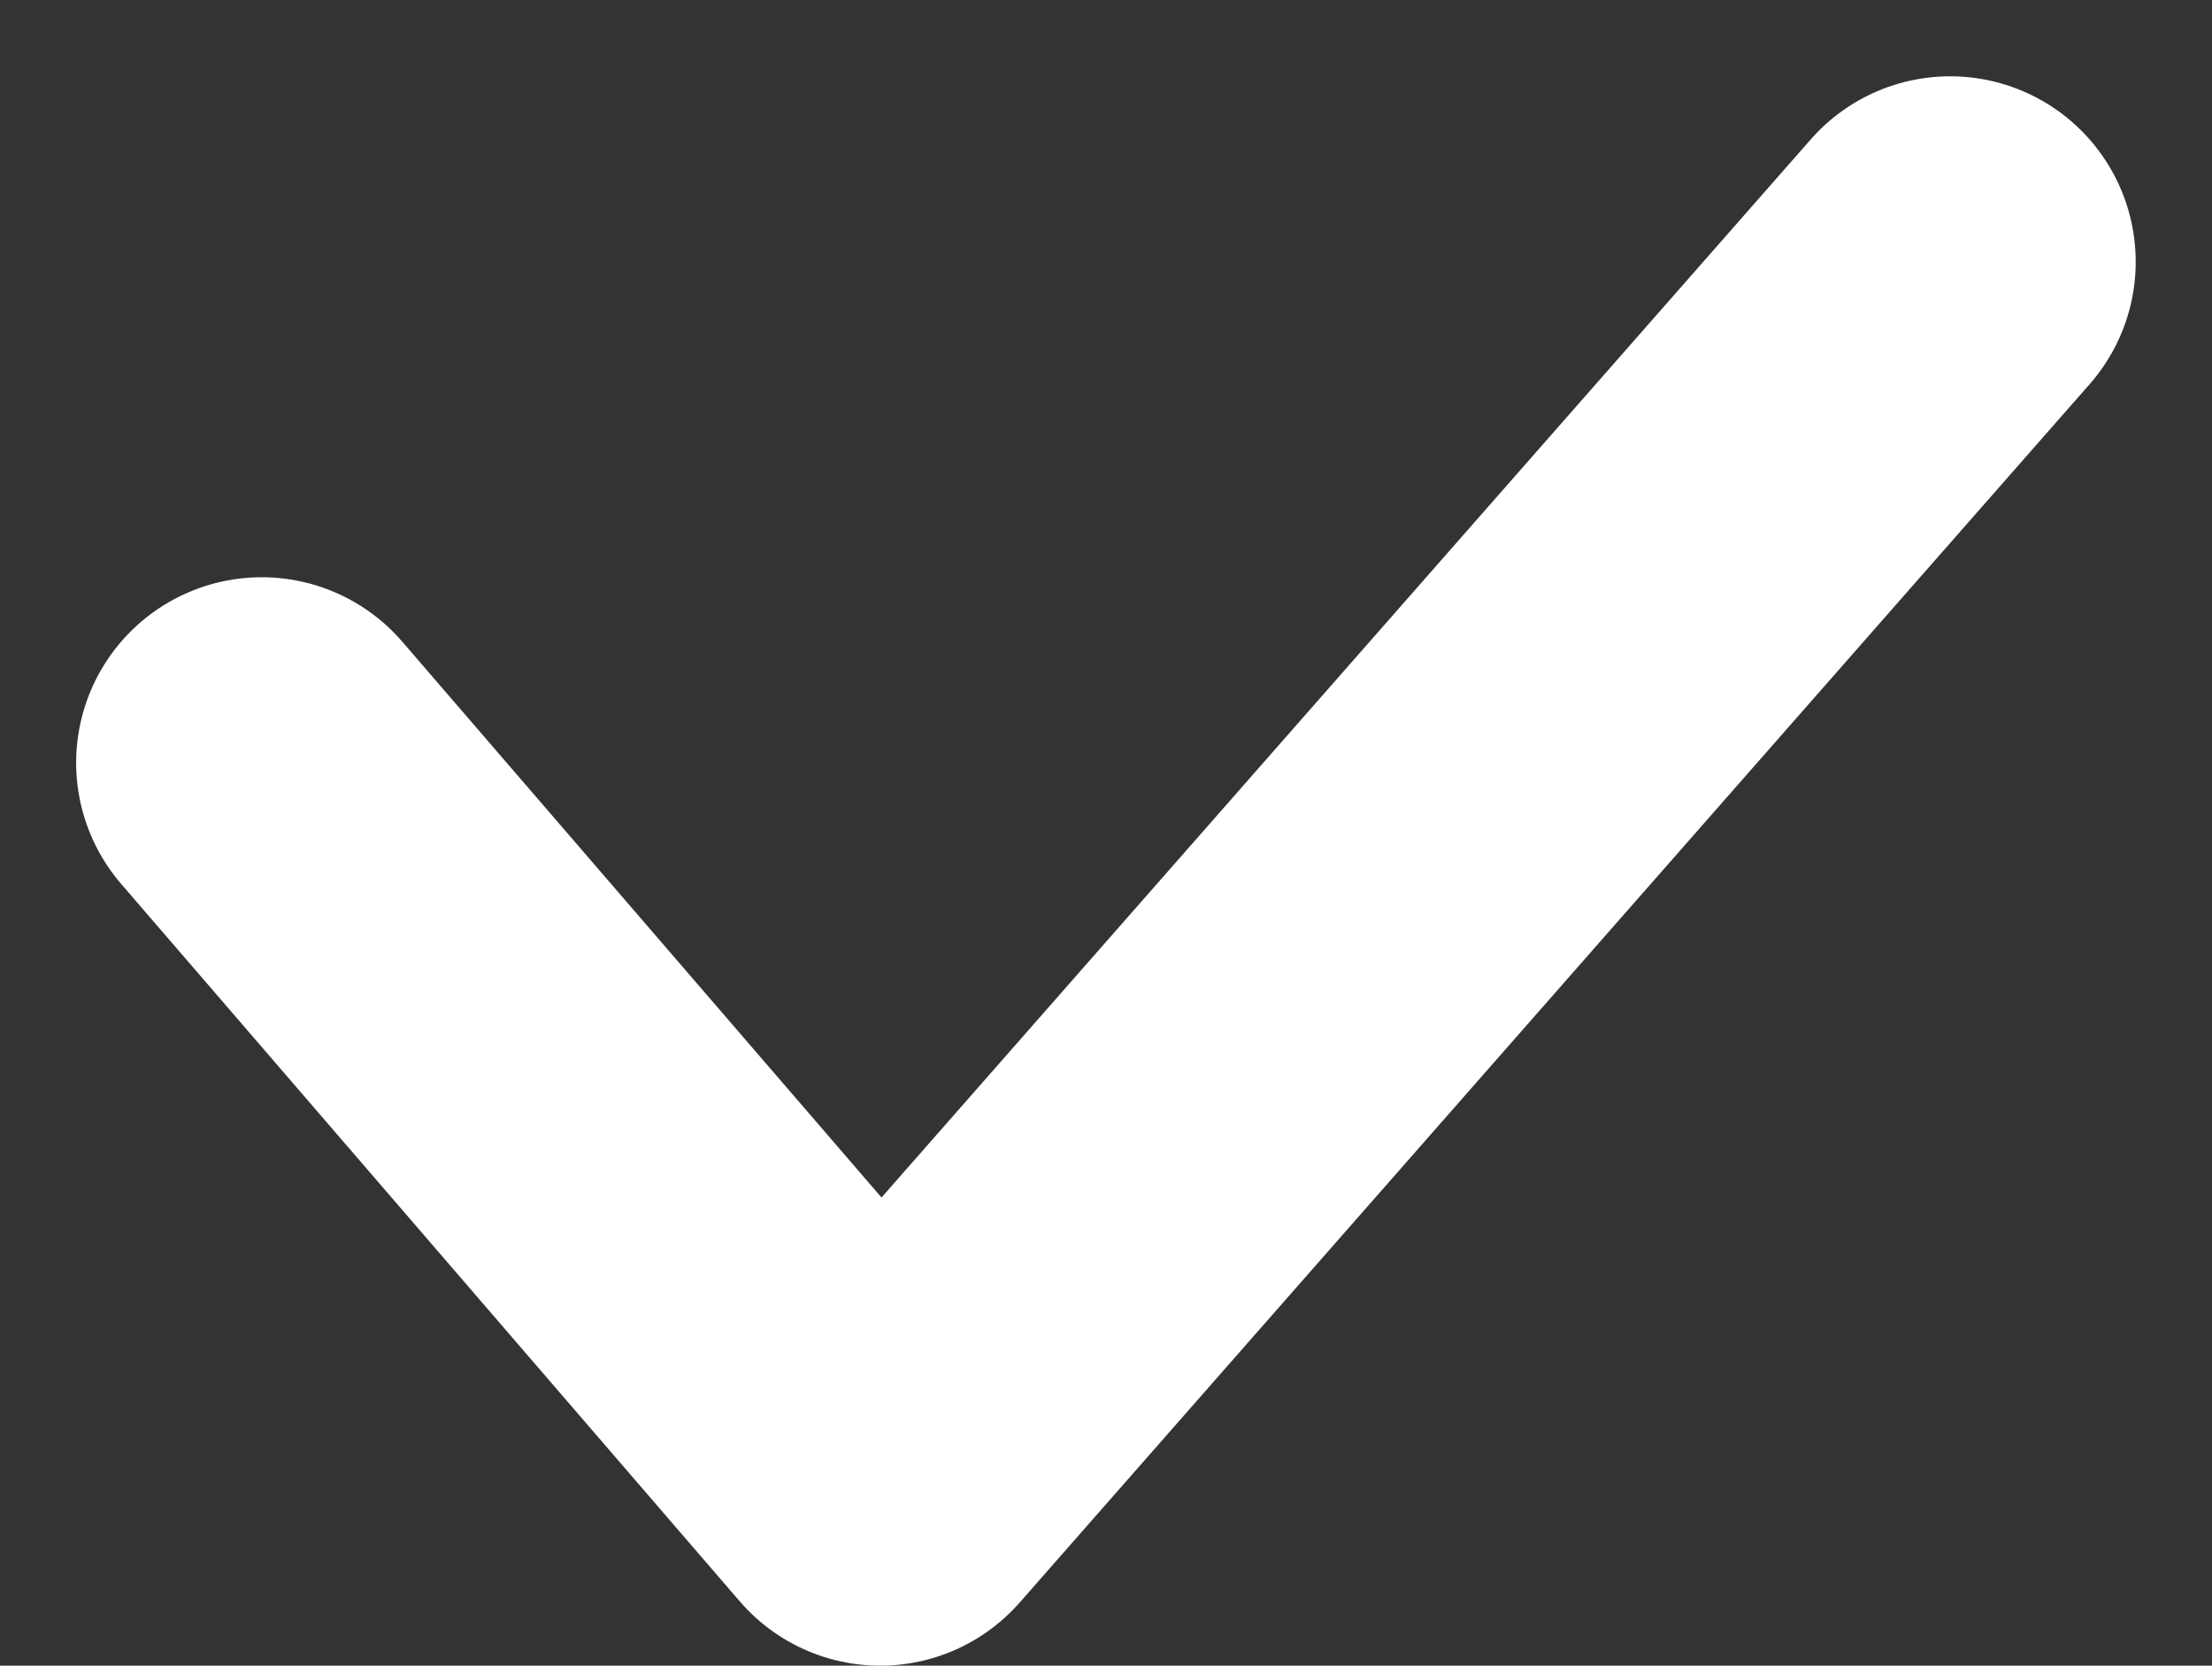 <svg xmlns="http://www.w3.org/2000/svg" width="14.902" height="11.222" viewBox="0 0 14.902 11.222">
    <rect x="0" y="0" width="14.902" height="11.222" fill="#333333" stroke="none"/>
    <path data-name="패스 8116" d="m40.5 23.834 4.167 4.833 7.208-8.208" transform="translate(-38.737 -18.695)" style="fill:none;stroke:#fff;stroke-linecap:round;stroke-linejoin:round;stroke-width:2.5px"/>
</svg>
